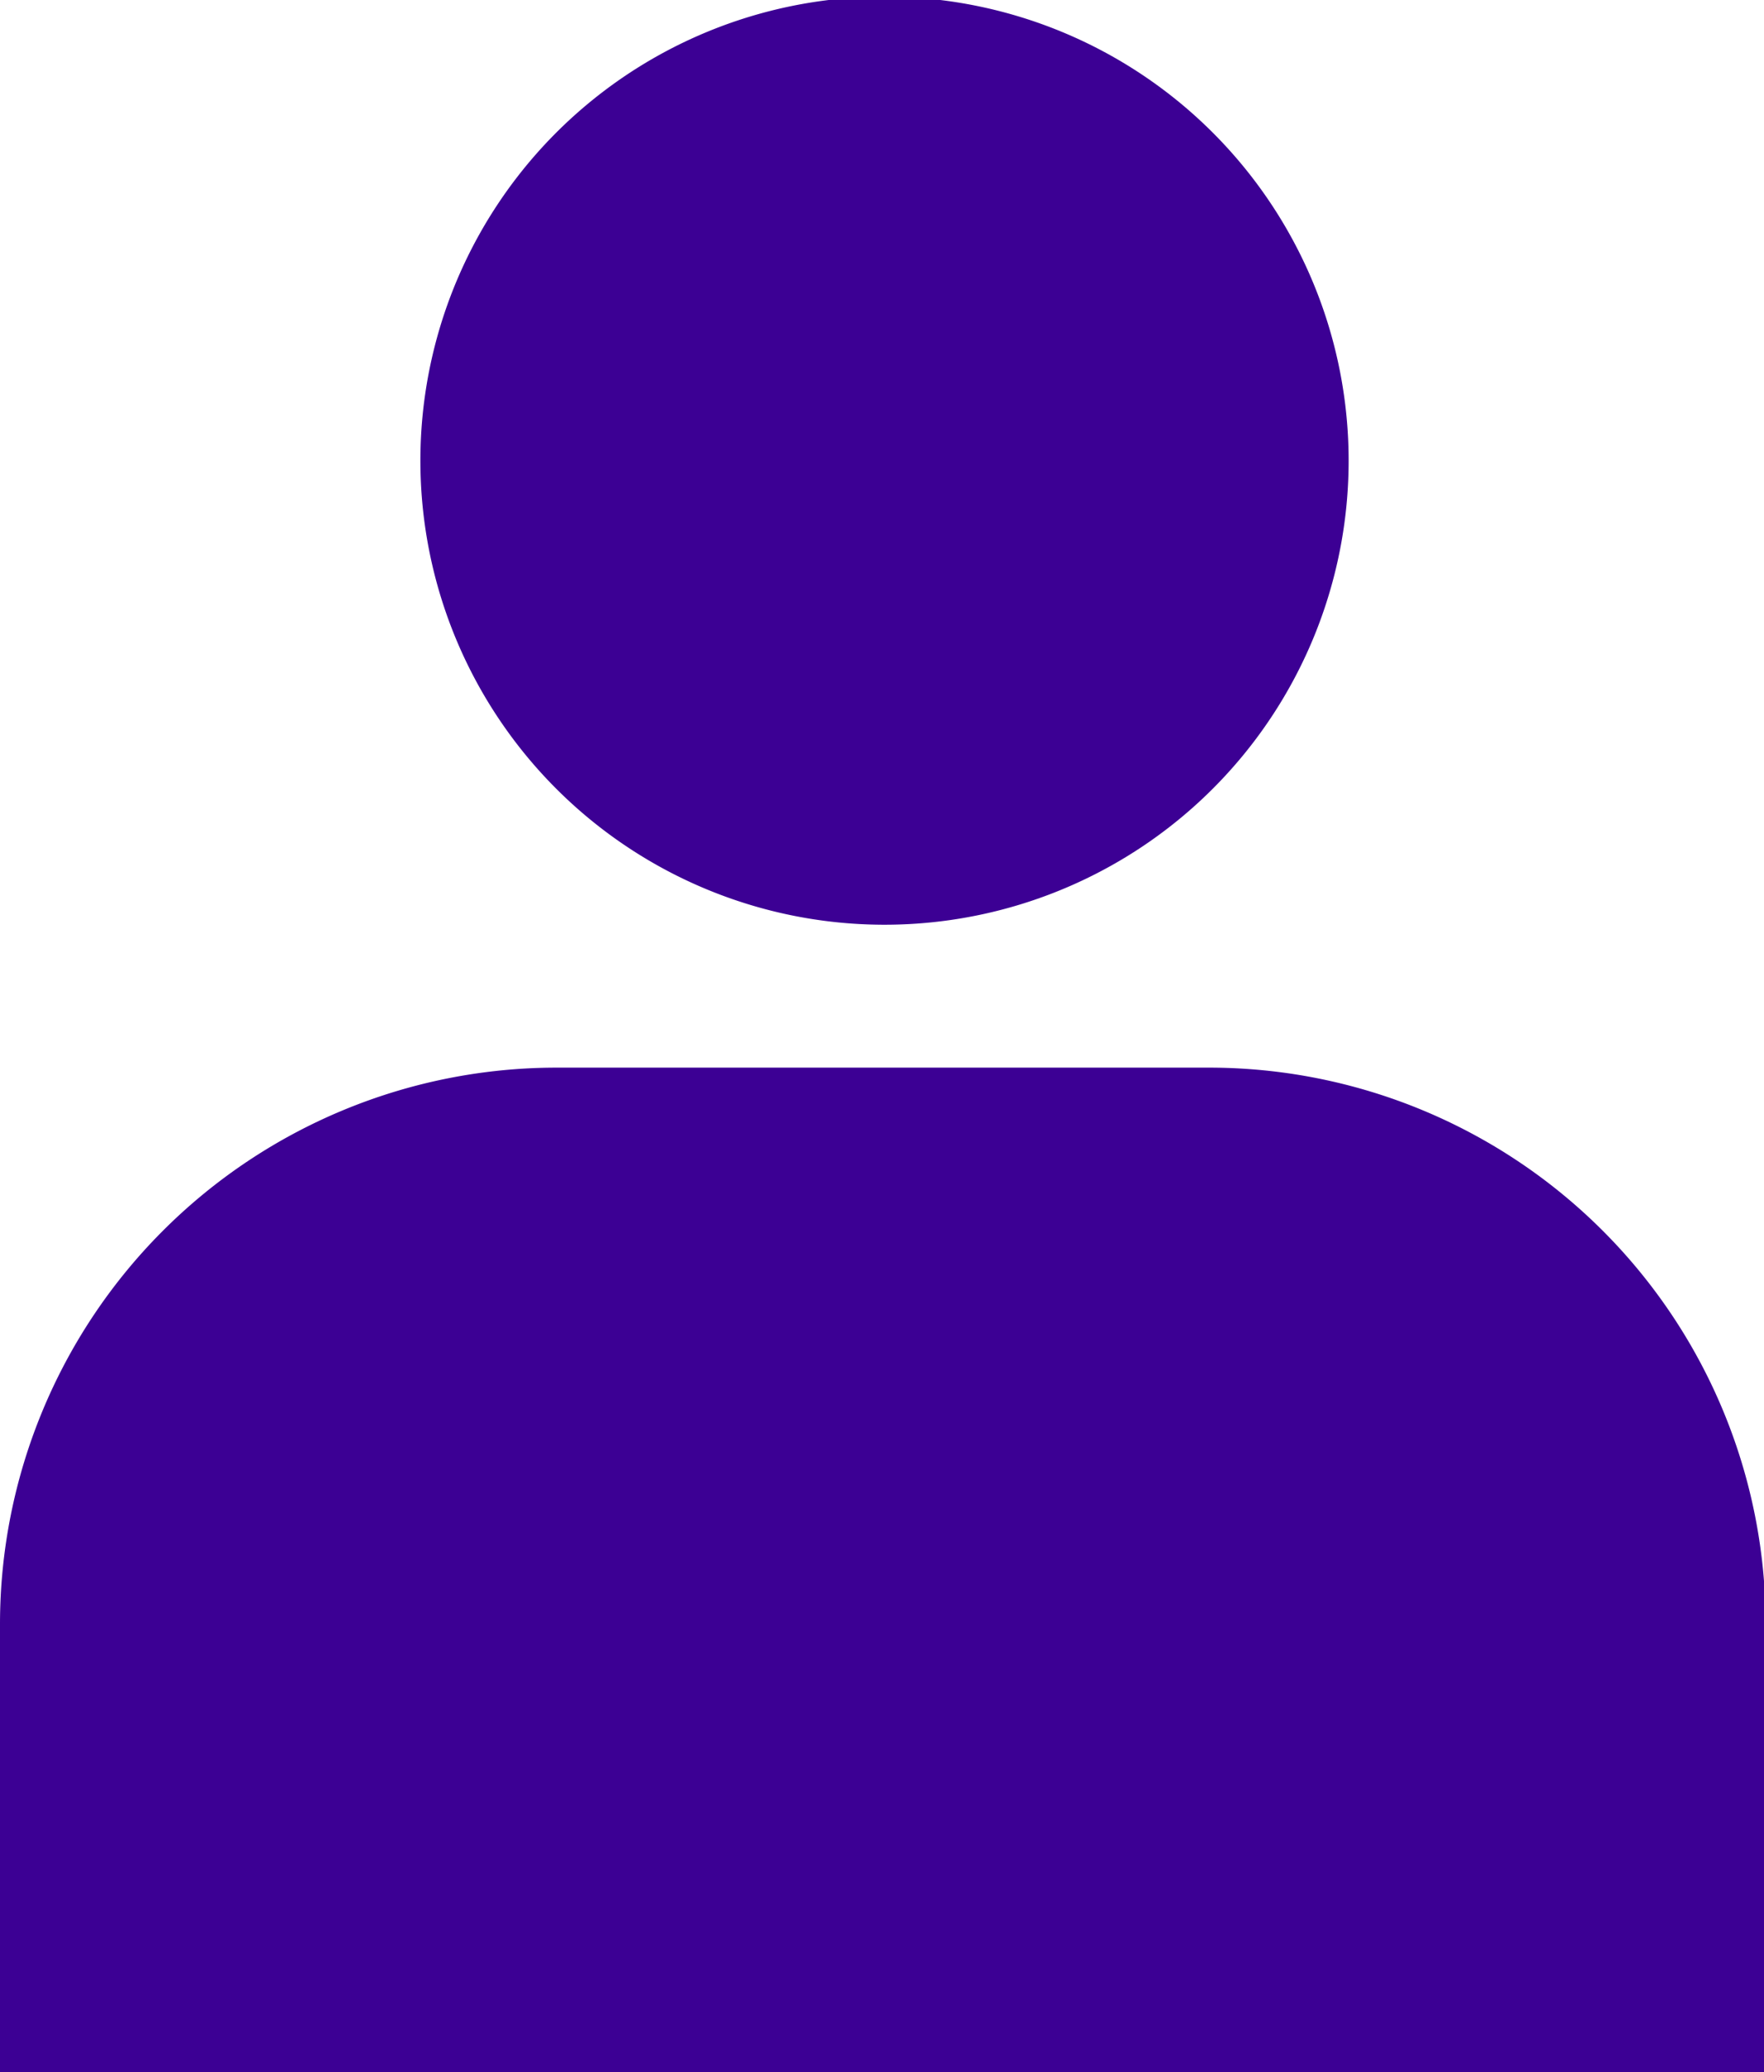<svg id="Layer_1" data-name="Layer 1" xmlns="http://www.w3.org/2000/svg" viewBox="0 0 20.98 24.65"><defs><style>.cls-1{fill:#3c0094;}</style></defs><path class="cls-1" d="M10.49,11A5.52,5.52,0,1,0,5,5.52,5.52,5.52,0,0,0,10.49,11"/><path class="cls-1" d="M21,24.65V19.32a6.62,6.62,0,0,0-6.63-6.62H6.62A6.62,6.62,0,0,0,0,19.32v5.33Z"/></svg>